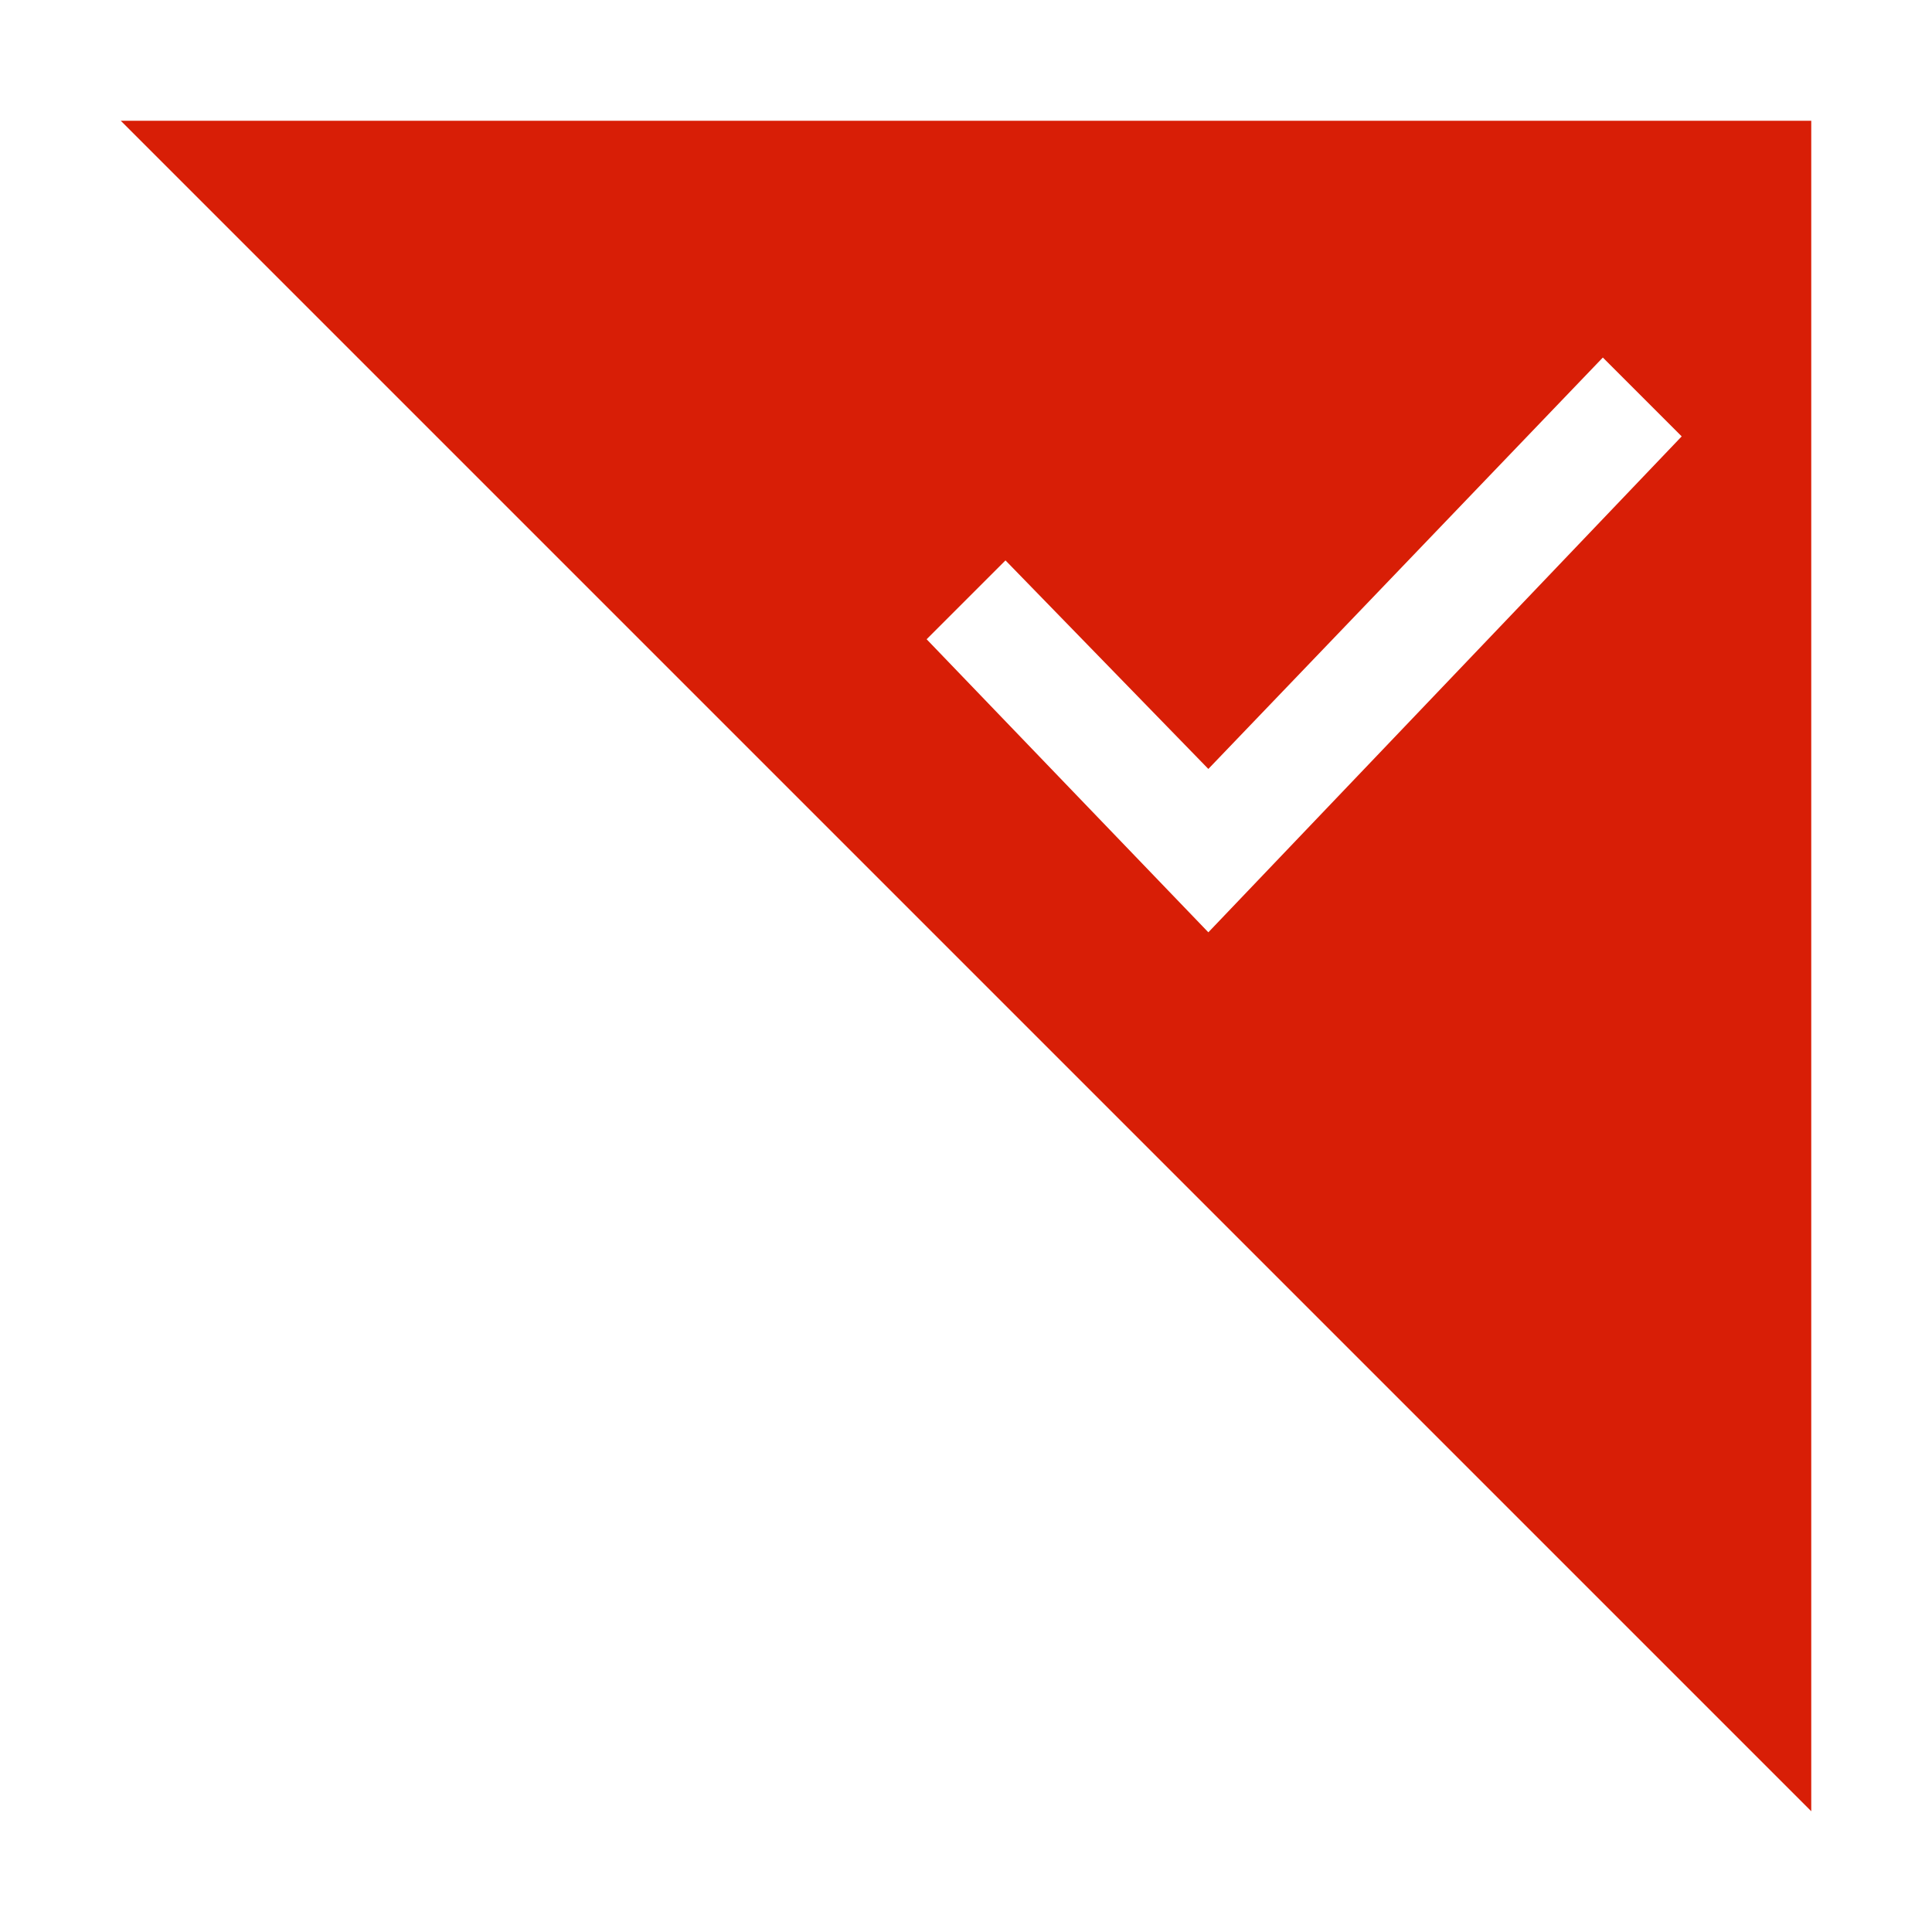<?xml version="1.0" standalone="no"?><!DOCTYPE svg PUBLIC "-//W3C//DTD SVG 1.1//EN" "http://www.w3.org/Graphics/SVG/1.1/DTD/svg11.dtd"><svg t="1513307282531" class="icon" style="" viewBox="0 0 1024 1024" version="1.1" xmlns="http://www.w3.org/2000/svg" p-id="1393" xmlns:xlink="http://www.w3.org/1999/xlink" width="16" height="16"><defs><style type="text/css"></style></defs><path d="M64 64l896 896V64H64z m576.448 430.144L491.136 338.816l41.792-41.792 107.52 110.528 209.088-218.048 41.792 41.792-250.88 262.848z" p-id="1394" fill="#d81e06"></path></svg>